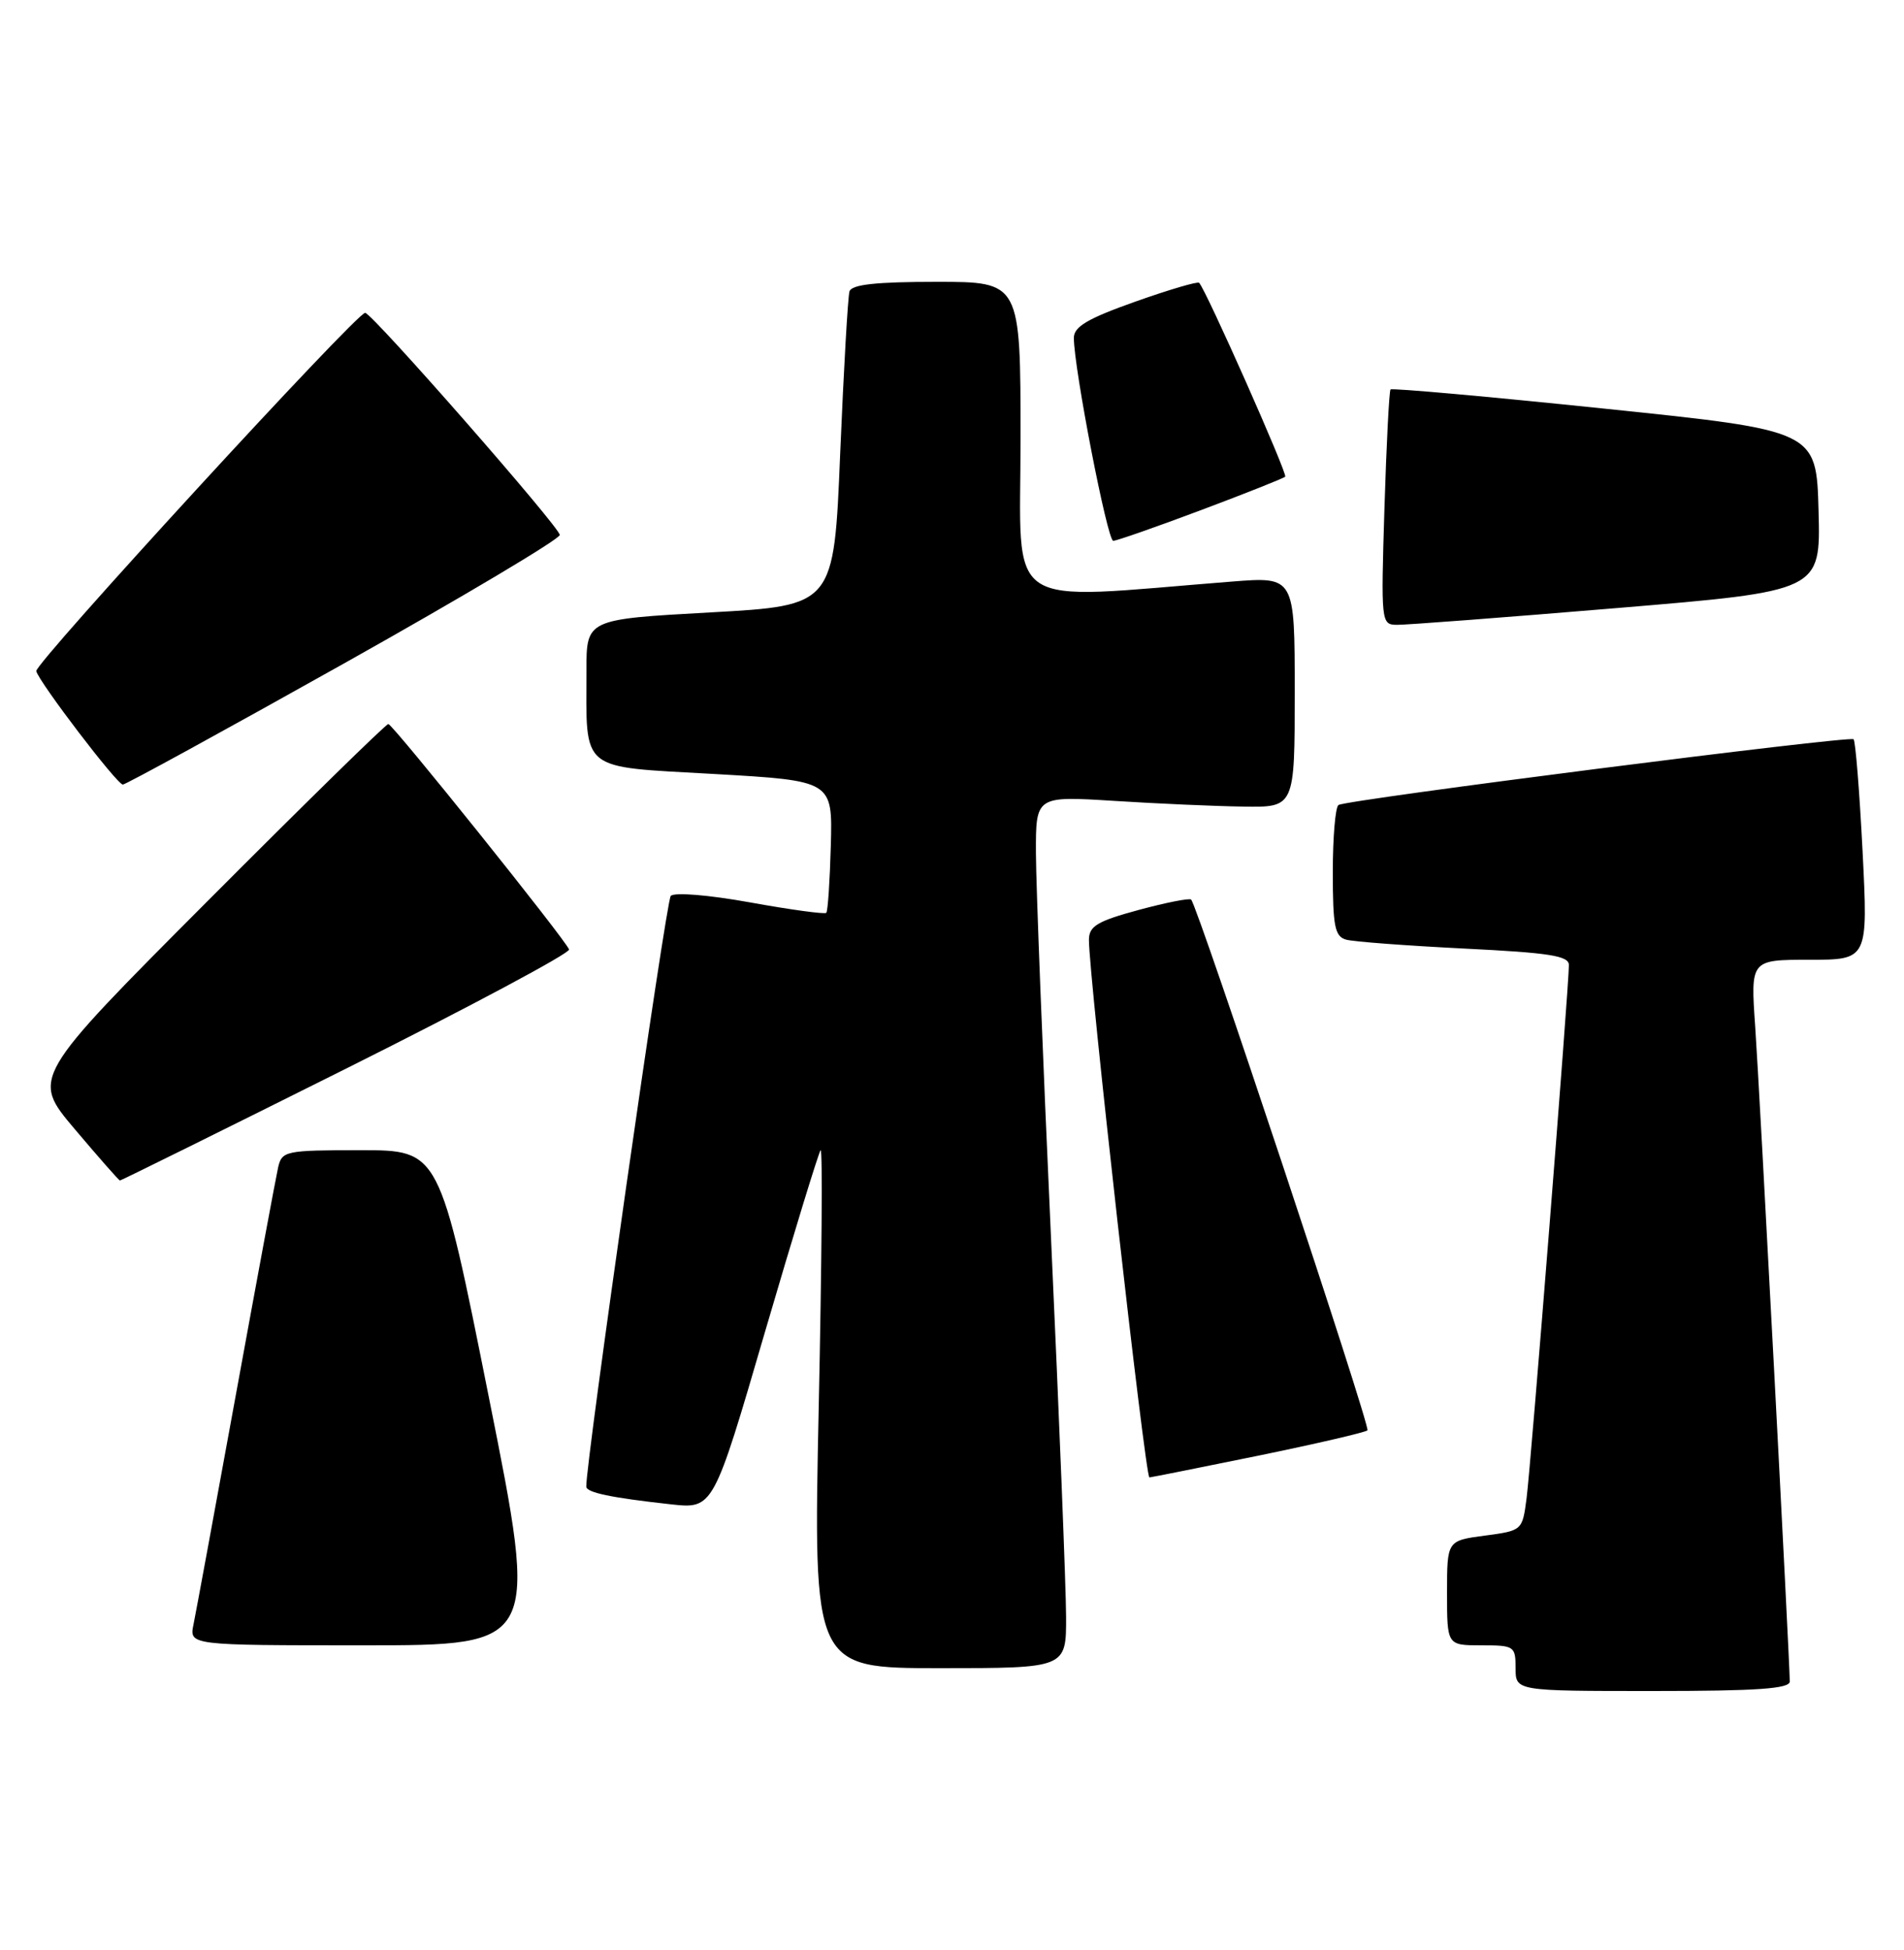 <?xml version="1.0" encoding="UTF-8" standalone="no"?>
<!DOCTYPE svg PUBLIC "-//W3C//DTD SVG 1.1//EN" "http://www.w3.org/Graphics/SVG/1.1/DTD/svg11.dtd" >
<svg xmlns="http://www.w3.org/2000/svg" xmlns:xlink="http://www.w3.org/1999/xlink" version="1.1" viewBox="0 0 250 256">
 <g >
 <path fill="currentColor"
d=" M 235.00 220.75 C 234.99 217.97 231.03 142.88 230.46 134.75 C 229.85 126.00 229.85 126.00 237.57 126.00 C 245.28 126.00 245.28 126.00 244.56 111.75 C 244.16 103.91 243.63 97.30 243.38 97.05 C 242.89 96.56 176.97 104.97 175.75 105.68 C 175.34 105.92 175.00 109.89 175.00 114.49 C 175.00 121.61 175.26 122.94 176.75 123.36 C 177.71 123.63 184.69 124.15 192.25 124.53 C 203.45 125.08 206.00 125.48 206.00 126.69 C 206.00 129.50 201.00 192.50 200.44 196.72 C 199.89 200.93 199.87 200.95 194.94 201.60 C 190.00 202.26 190.00 202.26 190.00 209.13 C 190.00 216.00 190.00 216.00 194.50 216.00 C 198.83 216.00 199.00 216.11 199.00 219.00 C 199.00 222.00 199.00 222.00 217.00 222.00 C 230.73 222.00 235.00 221.70 235.00 220.75 Z  M 139.98 212.25 C 139.97 208.54 139.08 186.15 138.00 162.50 C 136.92 138.85 136.03 116.12 136.02 112.00 C 136.00 104.50 136.00 104.50 146.25 105.14 C 151.89 105.50 159.54 105.84 163.25 105.89 C 170.00 106.00 170.00 106.00 170.00 90.85 C 170.00 75.70 170.00 75.70 161.75 76.35 C 131.24 78.75 134.00 80.61 134.00 57.65 C 134.00 37.00 134.00 37.00 122.97 37.00 C 115.02 37.00 111.83 37.35 111.54 38.25 C 111.33 38.94 110.78 48.50 110.32 59.50 C 109.50 79.50 109.50 79.50 93.25 80.40 C 77.00 81.30 77.00 81.30 77.00 88.02 C 77.00 101.46 75.94 100.60 93.76 101.61 C 109.32 102.50 109.32 102.50 109.09 110.99 C 108.96 115.65 108.70 119.64 108.49 119.84 C 108.29 120.04 103.79 119.43 98.49 118.47 C 93.00 117.48 88.52 117.12 88.07 117.62 C 87.45 118.30 76.87 192.30 76.98 195.17 C 77.00 195.95 80.26 196.63 88.08 197.49 C 93.66 198.10 93.66 198.10 100.46 174.80 C 104.21 161.99 107.49 151.28 107.75 151.00 C 108.02 150.72 107.90 165.91 107.50 184.75 C 106.78 219.00 106.78 219.00 123.39 219.00 C 140.00 219.00 140.00 219.00 139.98 212.25 Z  M 64.20 183.50 C 57.71 151.00 57.71 151.00 47.37 151.00 C 37.47 151.00 37.02 151.10 36.52 153.25 C 36.24 154.49 33.75 167.88 30.99 183.00 C 28.23 198.12 25.72 211.74 25.41 213.25 C 24.84 216.00 24.84 216.00 47.77 216.00 C 70.70 216.00 70.70 216.00 64.20 183.50 Z  M 165.29 191.09 C 172.87 189.53 179.29 188.04 179.55 187.78 C 179.99 187.34 157.30 119.06 156.40 118.10 C 156.20 117.88 153.10 118.49 149.51 119.46 C 144.09 120.93 143.00 121.58 142.98 123.36 C 142.94 127.91 150.38 194.00 150.92 193.96 C 151.24 193.93 157.70 192.64 165.29 191.09 Z  M 45.50 140.26 C 61.73 132.15 74.87 125.12 74.72 124.65 C 74.31 123.43 51.61 95.12 50.99 95.05 C 50.71 95.02 40.05 105.46 27.30 118.25 C 4.12 141.50 4.12 141.50 9.81 148.23 C 12.94 151.93 15.61 154.97 15.75 154.98 C 15.88 154.99 29.27 148.37 45.50 140.26 Z  M 45.15 87.11 C 60.74 78.37 73.50 70.77 73.50 70.23 C 73.50 69.22 48.95 41.20 47.95 41.07 C 46.92 40.94 4.50 87.14 4.76 88.11 C 5.18 89.63 15.37 103.00 16.13 103.00 C 16.50 103.00 29.56 95.85 45.15 87.11 Z  M 212.28 79.83 C 239.06 77.60 239.06 77.60 238.78 67.07 C 238.50 56.53 238.50 56.53 210.70 53.65 C 195.42 52.06 182.76 50.93 182.58 51.13 C 182.40 51.33 182.04 58.36 181.78 66.75 C 181.32 81.71 181.35 82.00 183.40 82.03 C 184.56 82.05 197.55 81.06 212.28 79.83 Z  M 157.67 66.98 C 163.56 64.77 168.54 62.79 168.75 62.58 C 169.09 62.24 158.34 38.02 157.45 37.13 C 157.25 36.92 153.47 38.04 149.04 39.61 C 142.81 41.82 141.00 42.89 141.00 44.36 C 141.00 48.33 145.40 71.00 146.17 71.00 C 146.61 71.00 151.79 69.19 157.67 66.98 Z "/>
</g>
</svg>